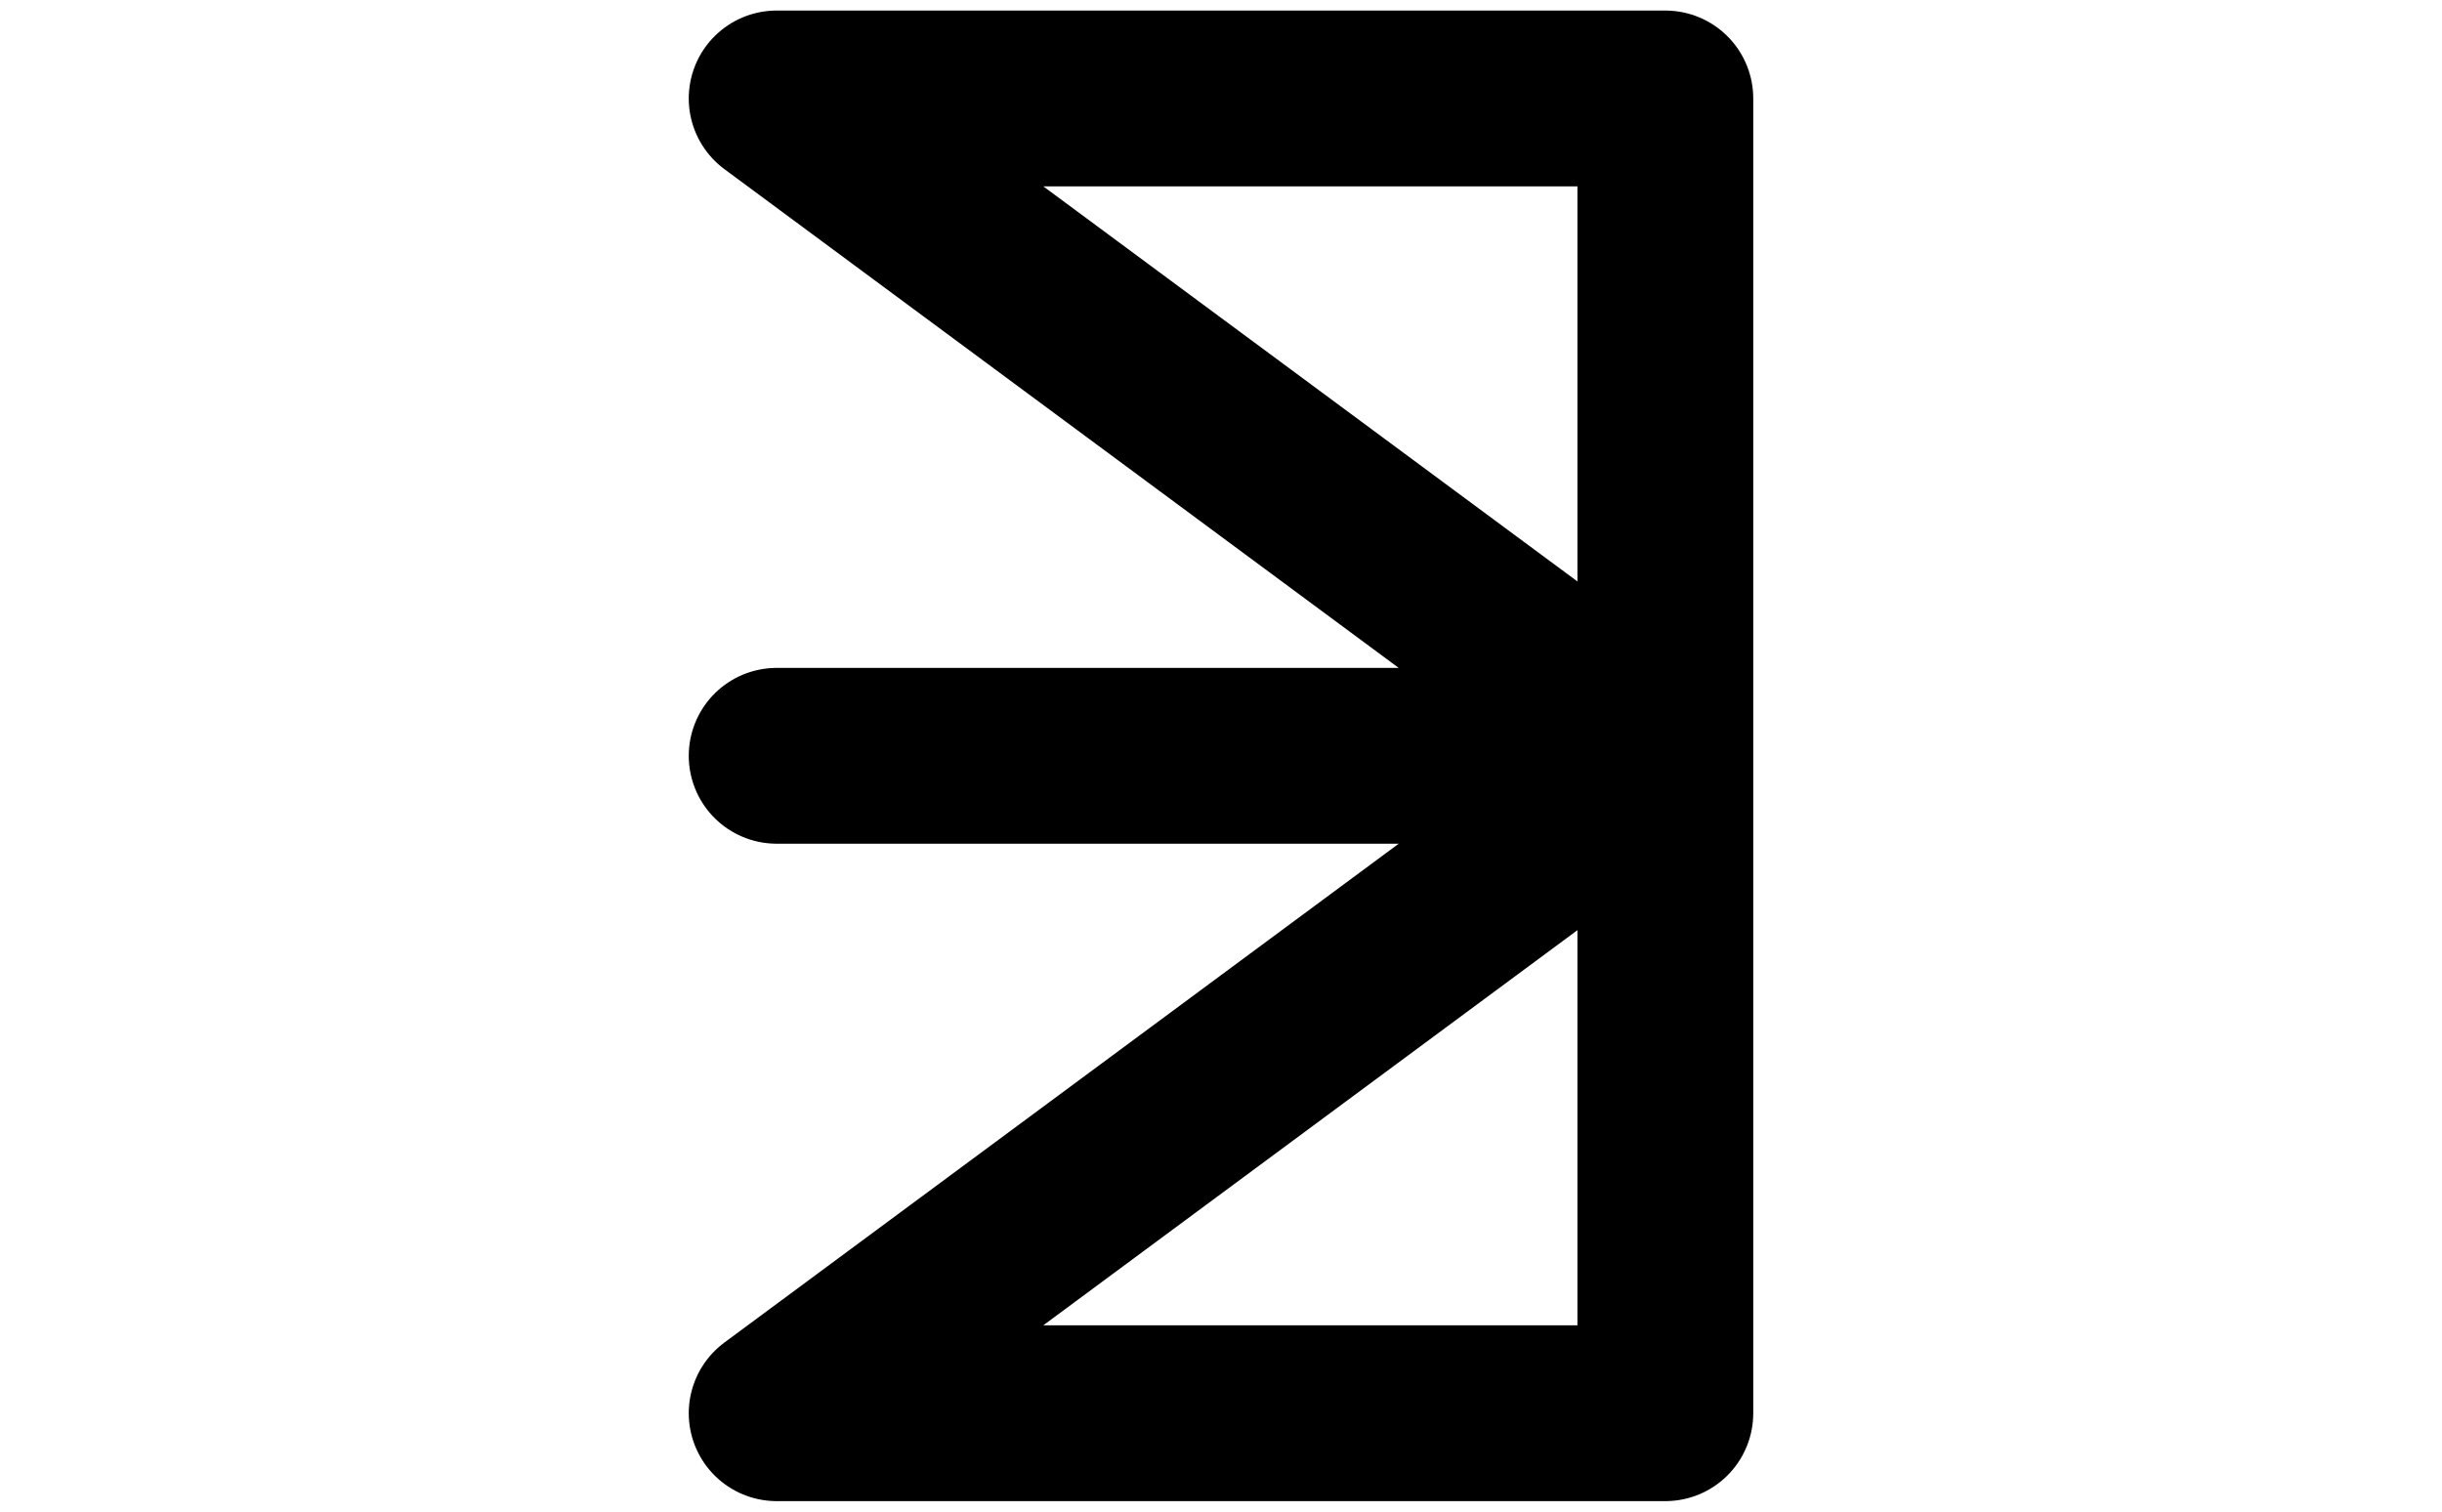 <svg xmlns="http://www.w3.org/2000/svg" width="347.25" height="214.97" viewBox="0 0 347.25 214.97"><polyline points="236.81 107.48 236.81 200.97 110.44 200.97 236.81 107.48 236.81 14 110.44 14 236.81 107.48 110.44 107.48" fill="none" stroke="#000" stroke-linecap="round" stroke-linejoin="round" stroke-width="25"/></svg>